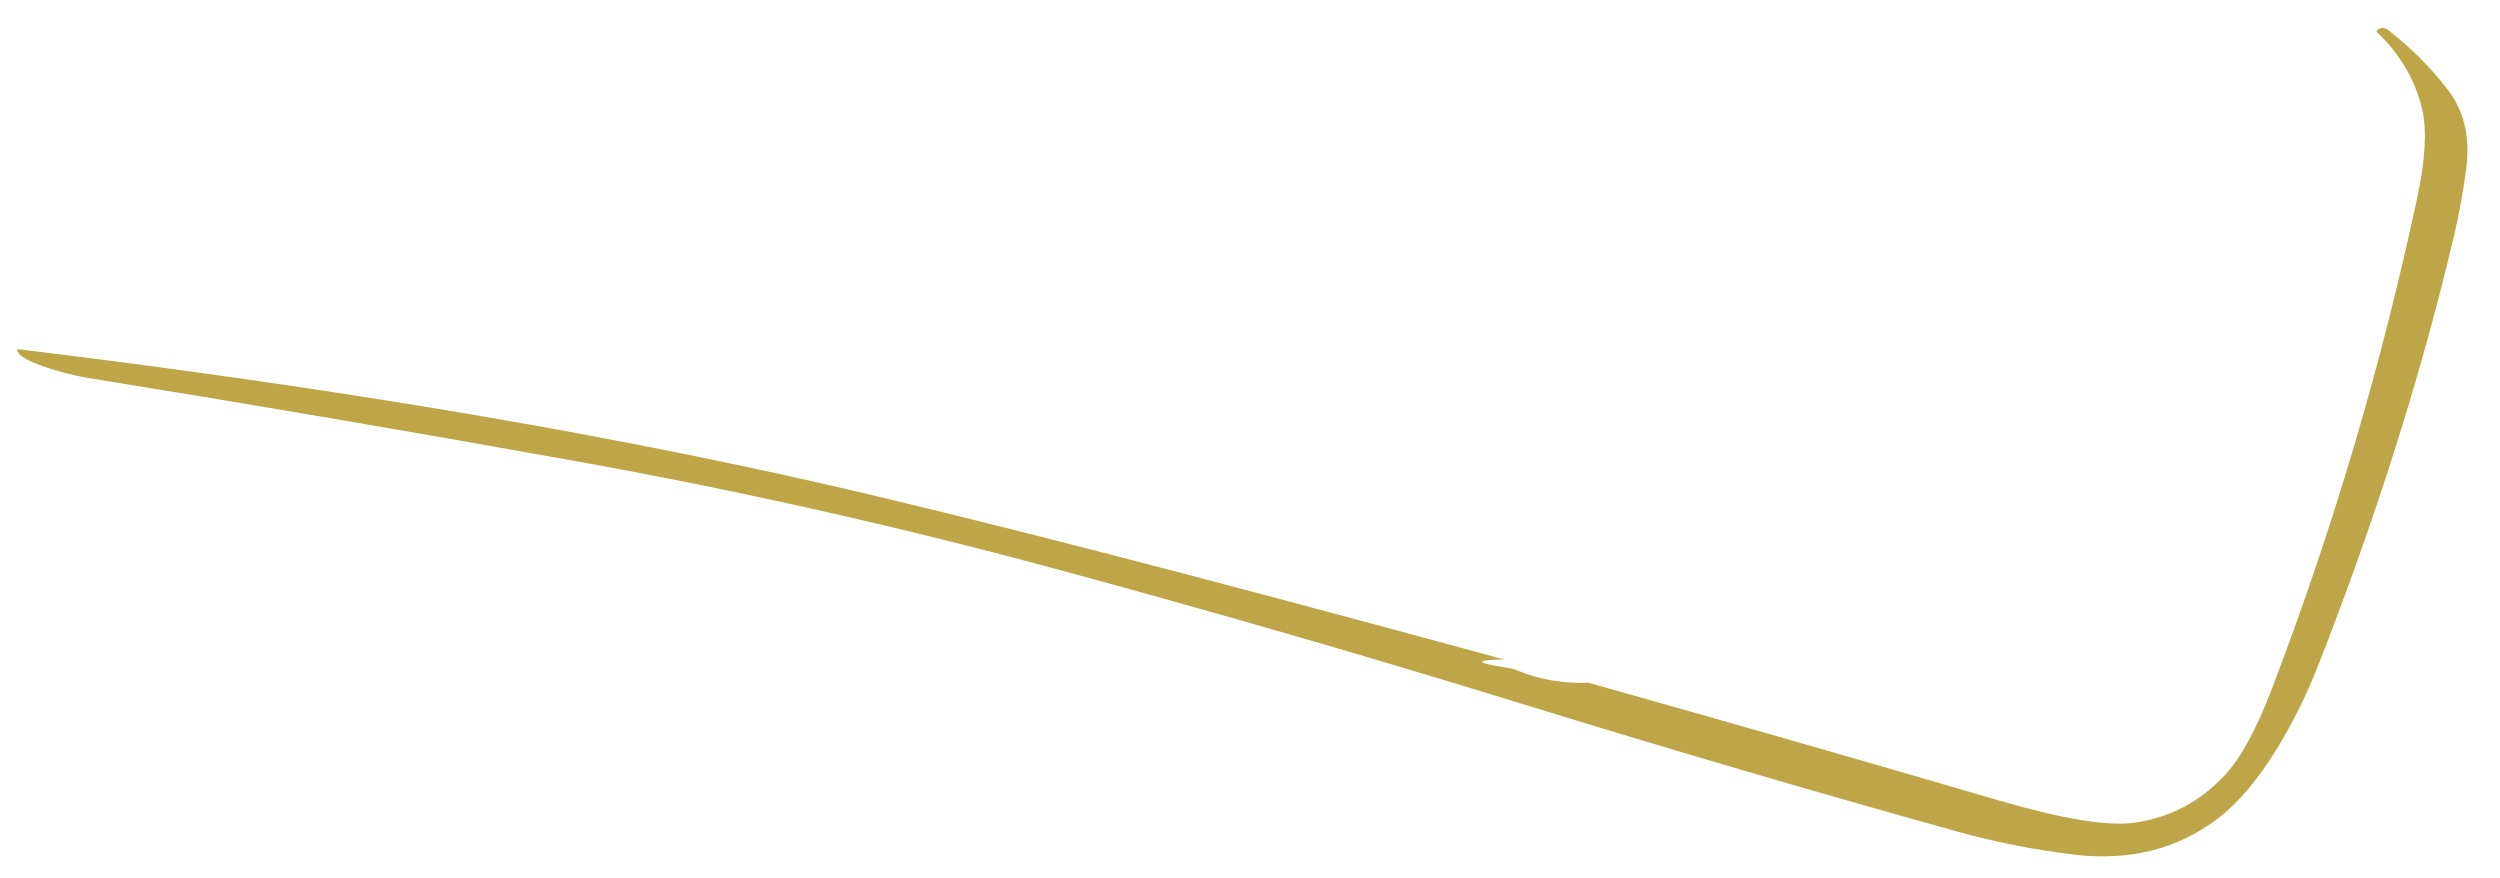 <?xml version="1.0" encoding="UTF-8" standalone="no"?><svg width='74' height='26' viewBox='0 0 74 26' fill='none' xmlns='http://www.w3.org/2000/svg'>
<path d='M0.512 10.333C9.492 11.421 17.387 12.737 24.194 14.28C28.628 15.286 35.403 17.033 44.518 19.52C43.609 19.537 43.654 19.62 44.649 19.771C44.732 19.785 44.814 19.809 44.894 19.84C45.572 20.116 46.282 20.24 47.016 20.209C51.077 21.349 55.135 22.513 59.182 23.698C61.053 24.243 62.379 24.46 63.168 24.353C64.222 24.208 65.121 23.736 65.862 22.937C66.33 22.434 66.792 21.583 67.25 20.384C69.062 15.641 70.498 10.787 71.556 5.824C71.79 4.718 71.838 3.86 71.701 3.257C71.501 2.379 71.046 1.604 70.34 0.932C70.44 0.798 70.564 0.791 70.719 0.911C71.366 1.418 71.942 1.993 72.441 2.637C72.934 3.268 73.12 4.046 73.003 4.973C72.916 5.638 72.799 6.299 72.644 6.954C71.687 11.036 70.347 15.283 68.621 19.689C68.283 20.553 67.877 21.377 67.398 22.159C66.83 23.085 66.244 23.781 65.634 24.239C64.446 25.138 63.034 25.49 61.397 25.297C60.219 25.155 59.058 24.928 57.915 24.608C53.605 23.409 49.31 22.148 45.035 20.829C40.443 19.413 35.831 18.08 31.197 16.826C26.554 15.572 21.866 14.518 17.136 13.667C12.241 12.785 7.408 11.962 2.644 11.194C2.375 11.149 2.11 11.091 1.845 11.018C0.939 10.767 0.495 10.54 0.512 10.333Z' fill='#BEA548'/>
</svg>
